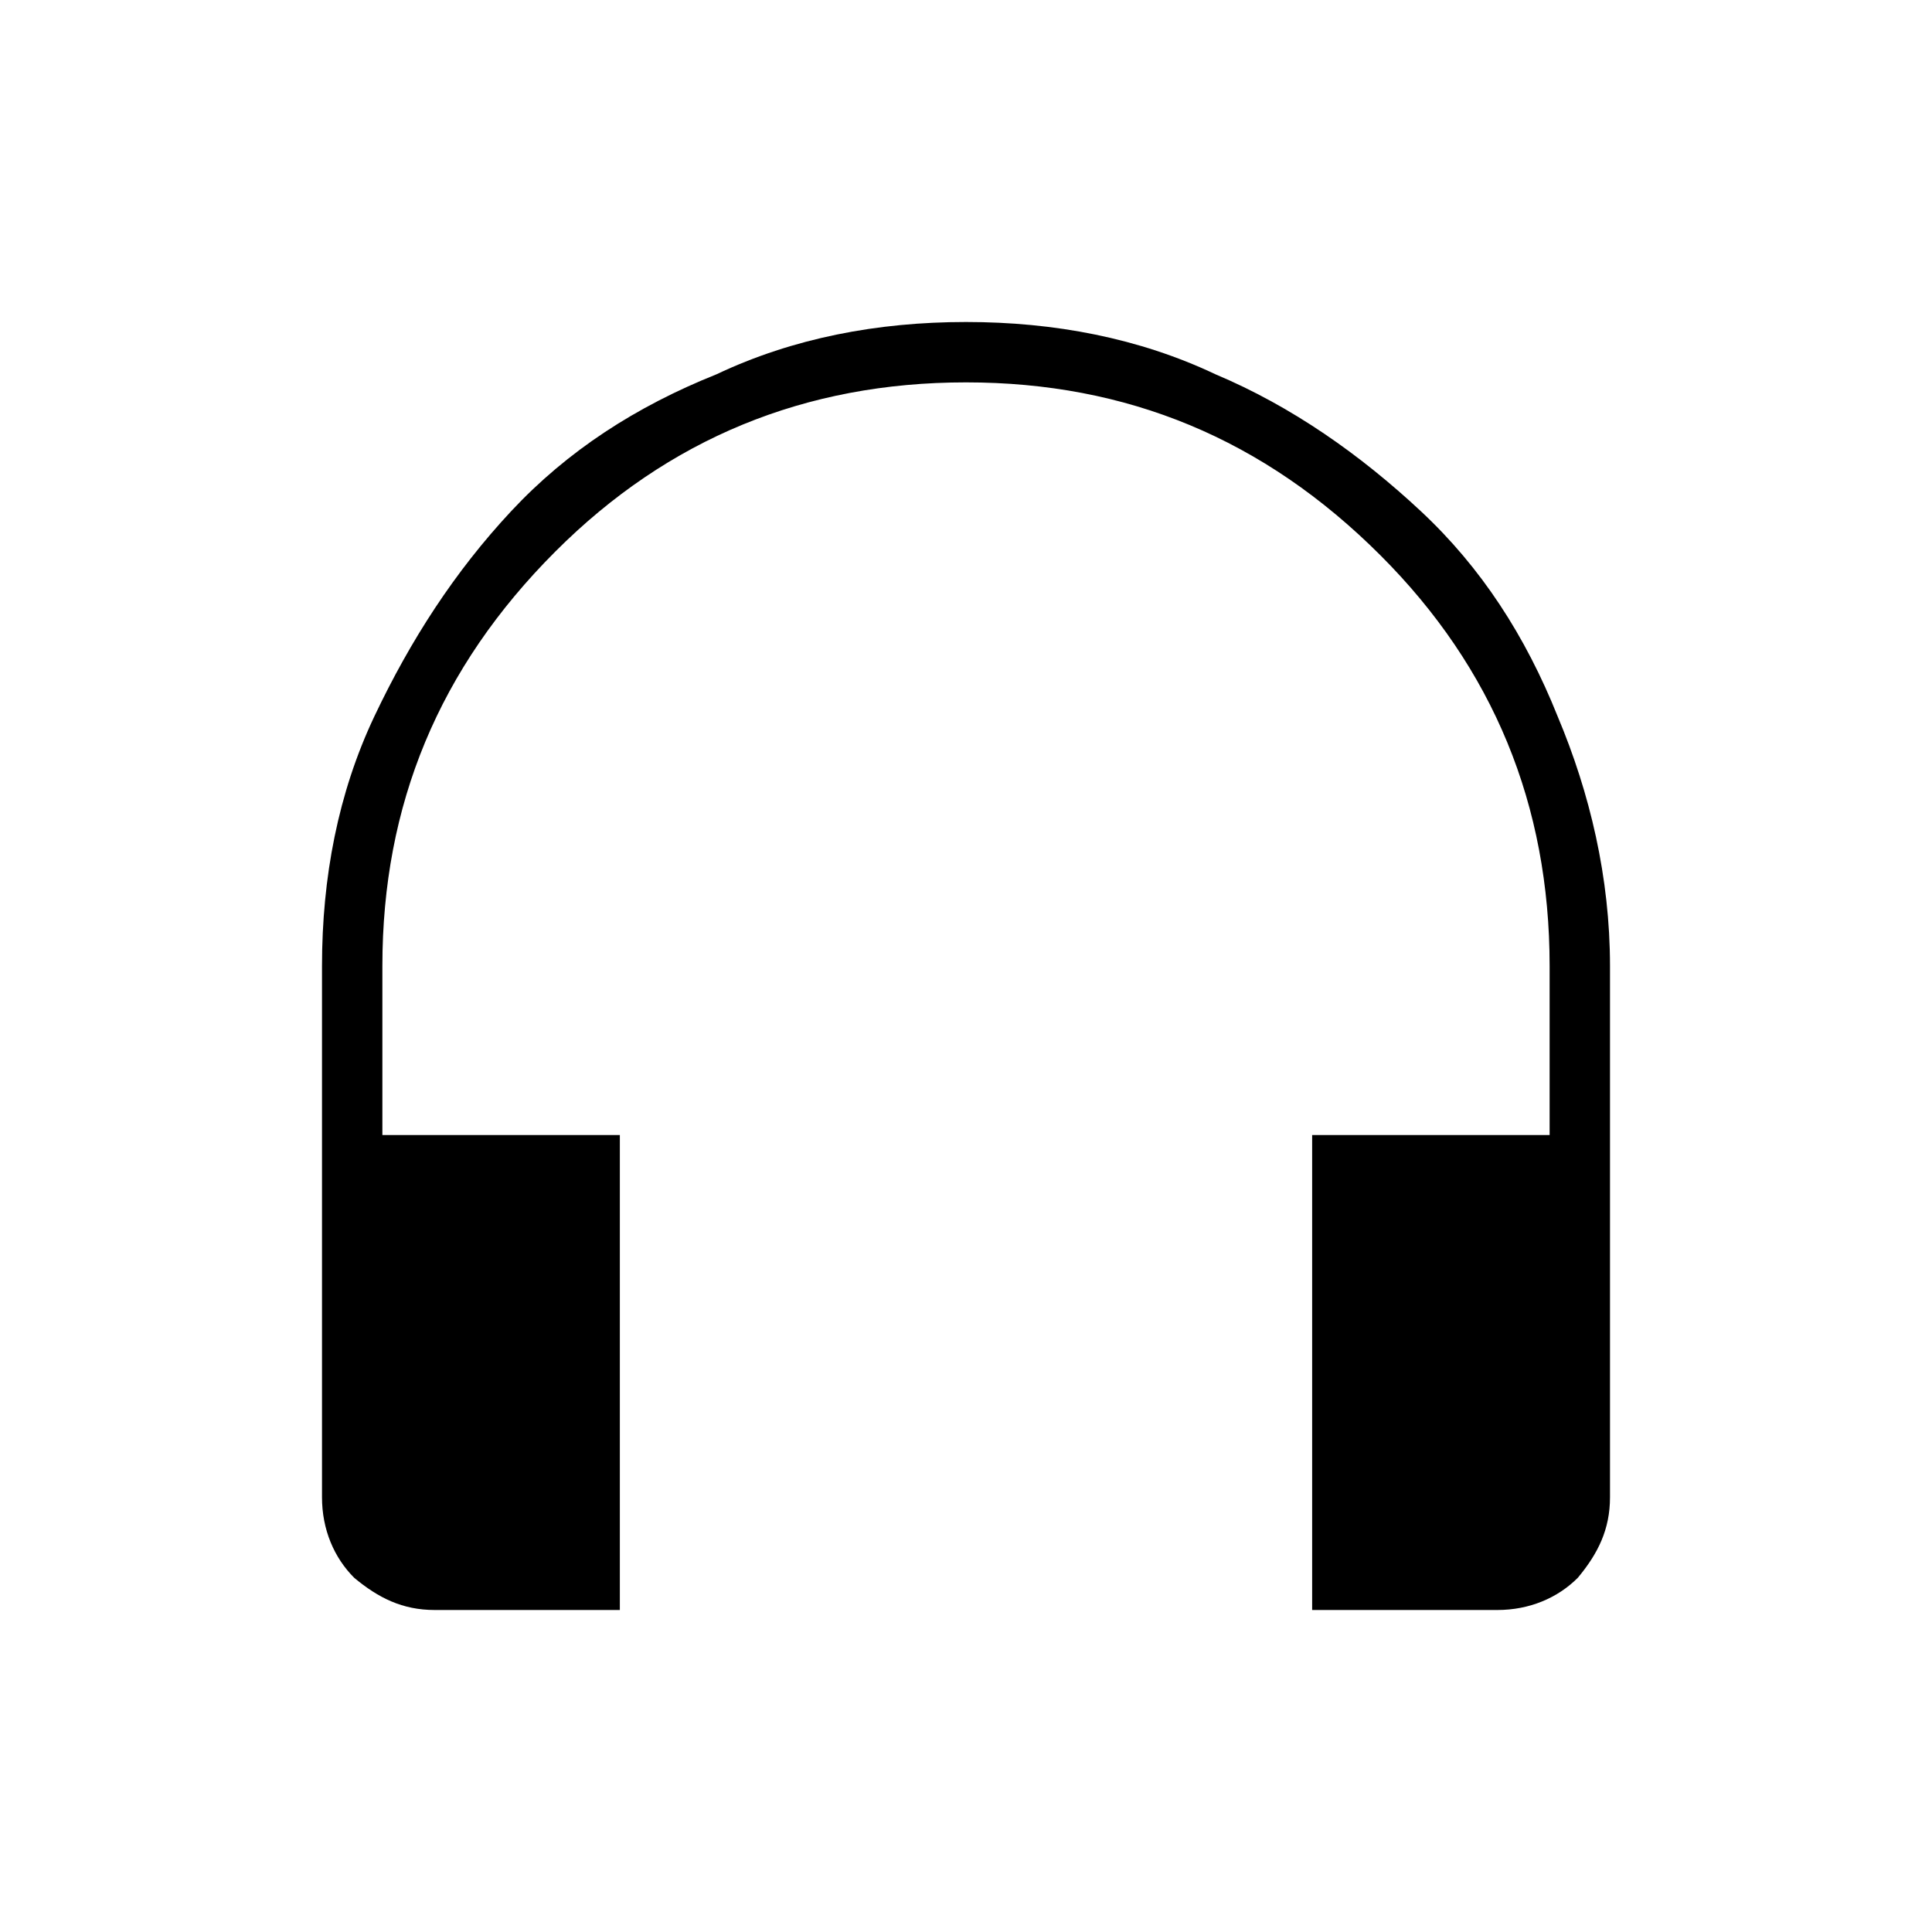 <?xml version="1.0" encoding="utf-8"?>
<!-- Generator: Adobe Illustrator 26.3.1, SVG Export Plug-In . SVG Version: 6.00 Build 0)  -->
<svg version="1.1" id="Слой_1" xmlns="http://www.w3.org/2000/svg" xmlns:xlink="http://www.w3.org/1999/xlink" x="0px" y="0px"
	 viewBox="0 0 48 48" style="enable-background:new 0 0 48 48;" xml:space="preserve">
<path d="M15.4,40h-4.6c-0.8,0-1.4-0.3-2-0.8C8.3,38.7,8,38,8,37.2V24c0-2.2,0.4-4.3,1.3-6.2s2-3.6,3.4-5.1s3.1-2.6,5.1-3.4
	C19.7,8.4,21.8,8,24,8s4.3,0.4,6.2,1.3c1.9,0.8,3.6,2,5.1,3.4s2.6,3.1,3.4,5.1c0.8,1.9,1.3,4,1.3,6.2v13.2c0,0.8-0.3,1.4-0.8,2
	c-0.5,0.5-1.2,0.8-2,0.8h-4.6V28.2h5.9V24c0-4-1.4-7.4-4.2-10.2C31.4,10.9,28,9.5,24,9.5s-7.4,1.4-10.2,4.2C10.9,16.6,9.5,20,9.5,24
	v4.2h5.9V40z"/>
</svg>
